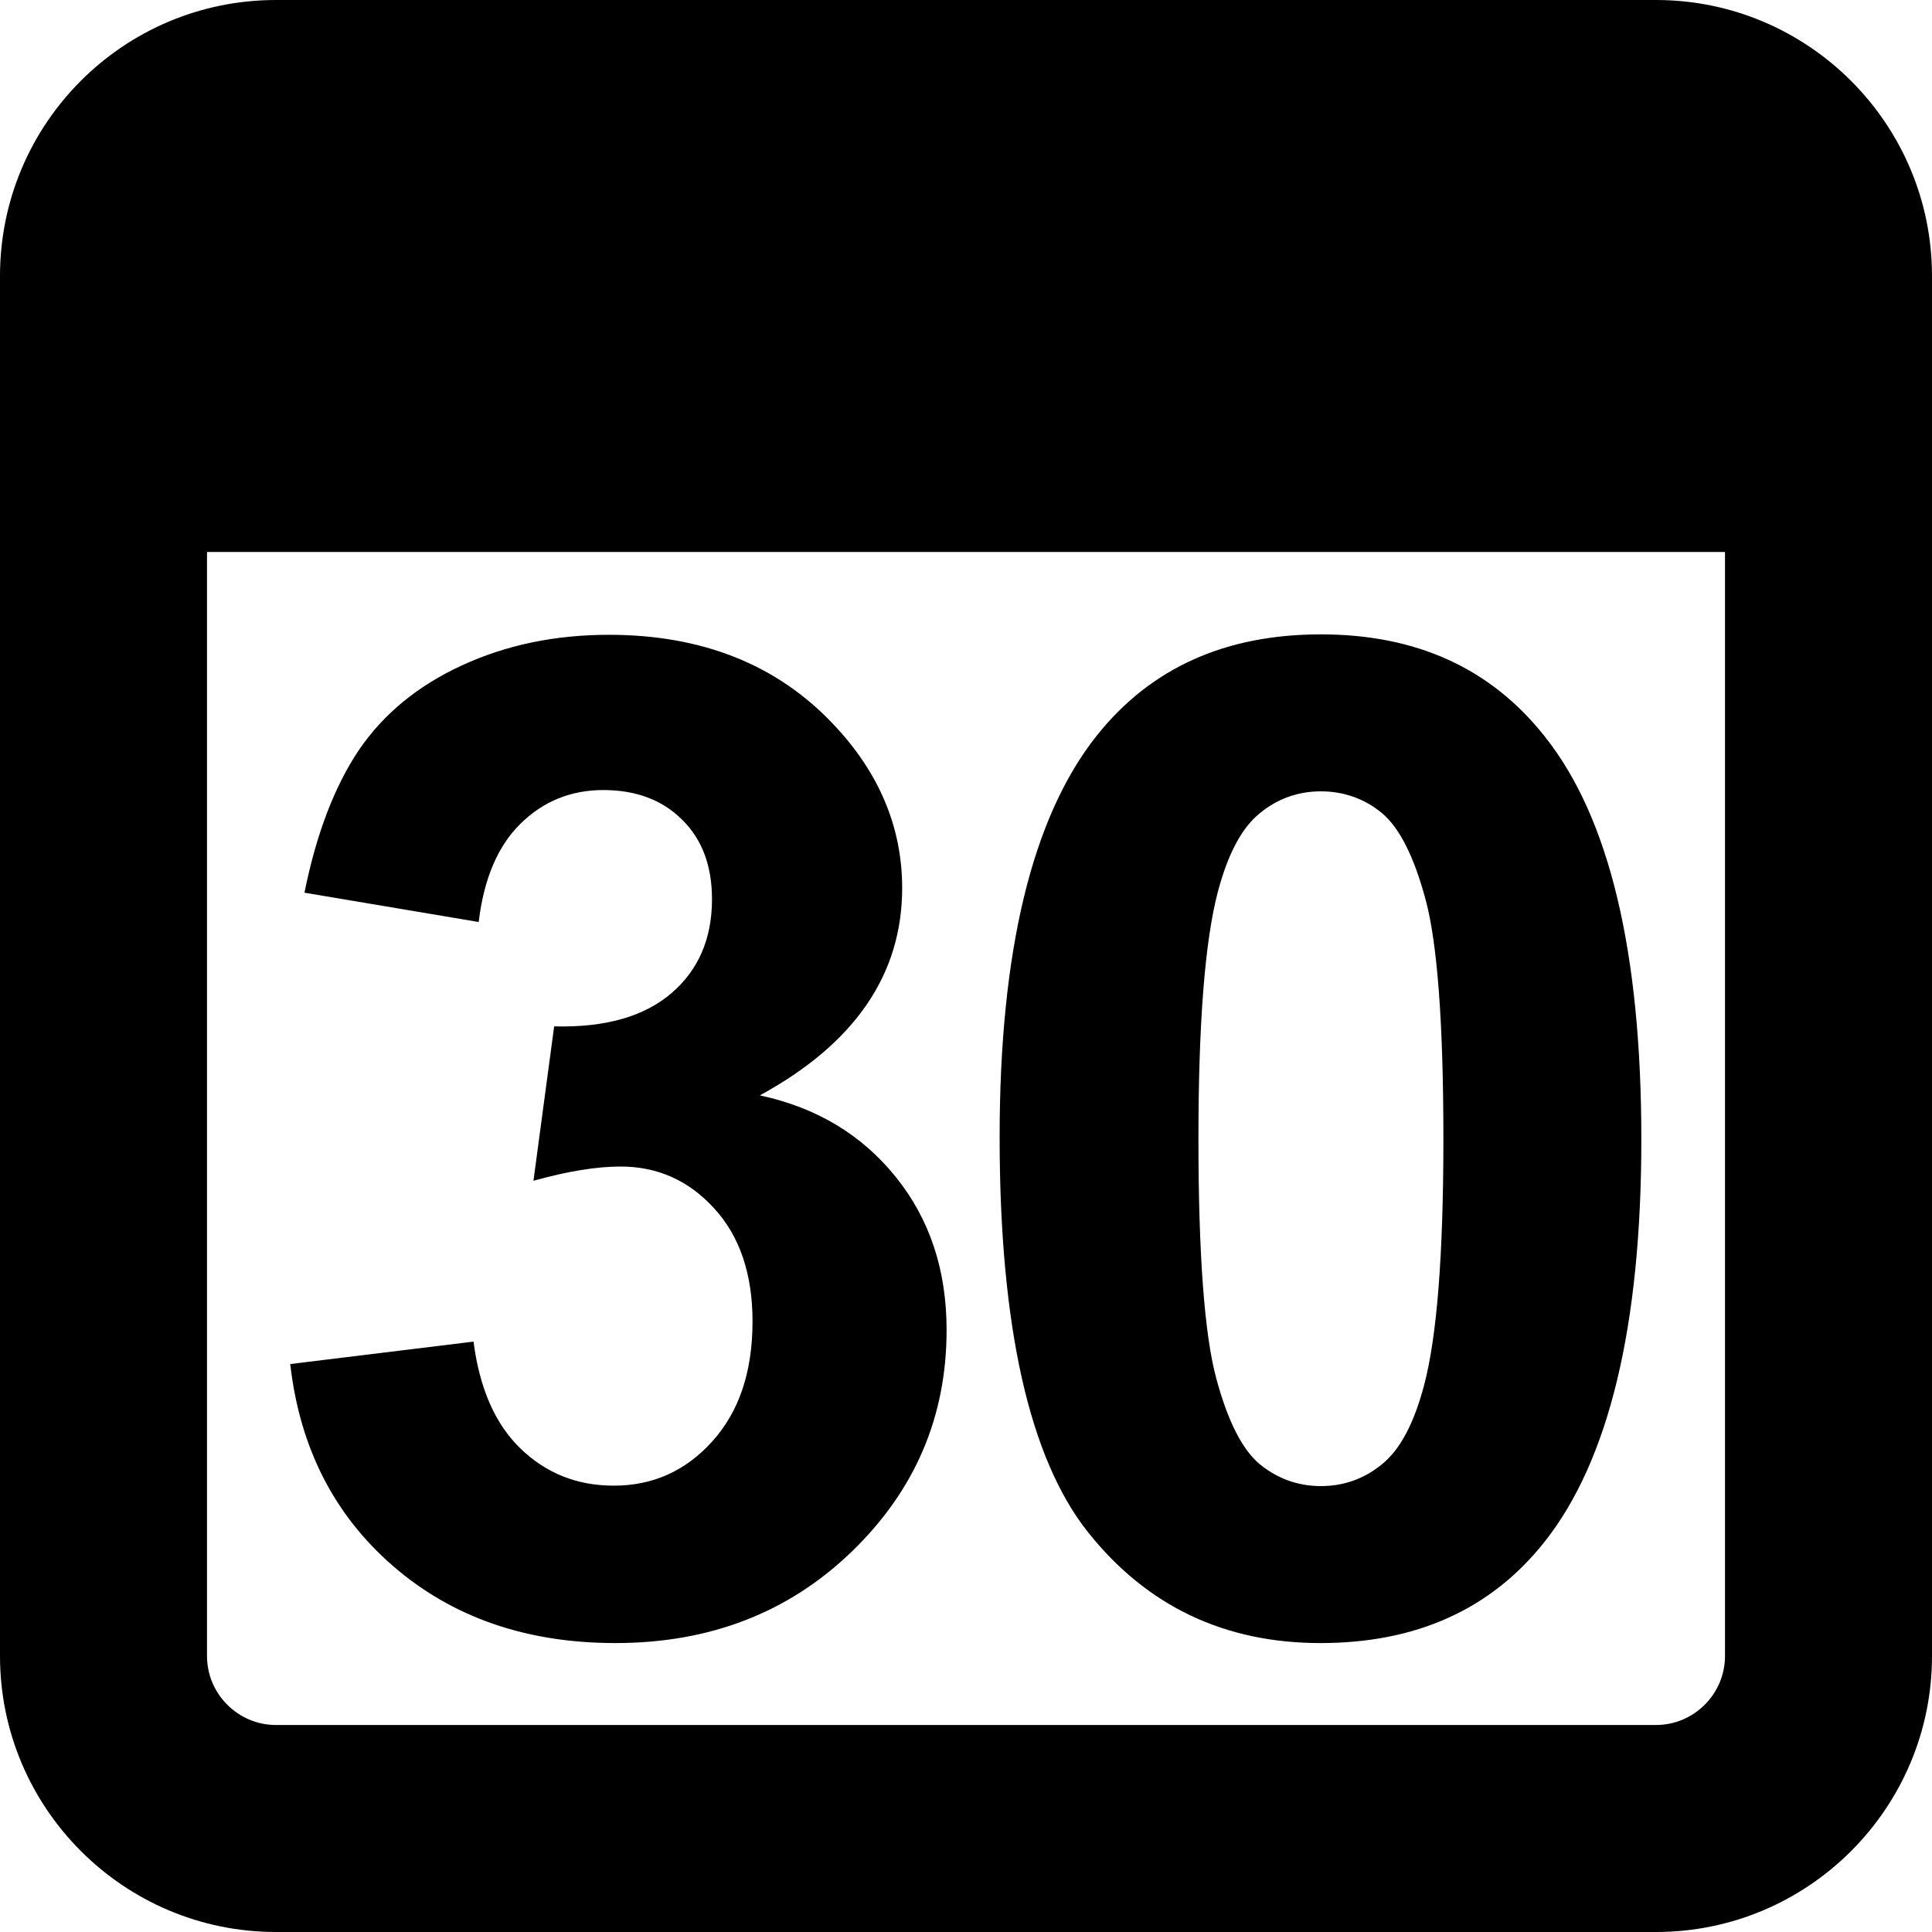 <svg xmlns="http://www.w3.org/2000/svg" viewBox="0 0 448 448">
	<path d="M384,0c35.3,0,64,28.7,64,64v320c0,35.3-28.7,64-64,64H64c-35.3,0-64-28.7-64-64V64C0,28.7,28.6,0,64,0H384z M48,384
	c0,8.8,7.2,16,16,16h320c8.8,0,16-7.2,16-16V128H48V384z"/>
<path d="M67.3,316.3l42.5-5.2c1.4,10.8,5,19.1,10.9,24.8c5.9,5.7,13.1,8.6,21.6,8.6c9.1,0,16.7-3.4,22.9-10.3
	c6.2-6.9,9.3-16.1,9.3-27.8c0-11-3-19.8-8.9-26.2c-5.9-6.5-13.2-9.7-21.7-9.7c-5.6,0-12.3,1.1-20.2,3.3l4.8-35.8
	c11.9,0.3,20.9-2.3,27.2-7.7s9.4-12.7,9.4-21.8c0-7.7-2.3-13.9-6.9-18.4c-4.6-4.6-10.7-6.9-18.3-6.9c-7.5,0-13.9,2.6-19.2,7.8
	c-5.3,5.2-8.5,12.8-9.7,22.8L70.6,207c2.8-13.9,7.1-24.9,12.7-33.2c5.7-8.3,13.6-14.8,23.8-19.5c10.2-4.7,21.5-7.1,34.1-7.1
	c21.6,0,38.9,6.9,51.9,20.6c10.7,11.2,16.1,24,16.1,38.1c0,20.1-11,36.1-33,48.1c13.1,2.8,23.6,9.1,31.5,18.9
	c7.9,9.8,11.8,21.6,11.8,35.5c0,20.1-7.3,37.2-22,51.4c-14.7,14.2-33,21.2-54.8,21.2c-20.7,0-37.9-6-51.6-17.9
	C77.4,351.2,69.5,335.6,67.3,316.3z M306.3,147.1c22.2,0,39.5,7.9,52,23.8c14.9,18.8,22.3,49.8,22.3,93.3c0,43.3-7.5,74.5-22.5,93.4
	c-12.4,15.6-29.7,23.4-51.9,23.4c-22.3,0-40.3-8.6-53.9-25.7c-13.6-17.1-20.5-47.7-20.5-91.6c0-43.1,7.5-74.2,22.5-93.1
	C266.8,154.9,284.1,147.1,306.3,147.1z M306.3,183.5c-5.3,0-10.1,1.7-14.2,5.1c-4.2,3.4-7.4,9.5-9.7,18.2c-3,11.4-4.5,30.5-4.5,57.3
	s1.4,45.3,4.1,55.4c2.7,10.1,6.1,16.7,10.2,20.1c4.1,3.3,8.8,5,14.1,5s10.1-1.7,14.2-5.1c4.2-3.4,7.4-9.5,9.7-18.2
	c3-11.2,4.5-30.3,4.5-57.2s-1.4-45.3-4.1-55.4c-2.7-10.1-6.1-16.8-10.2-20.2C316.4,185.2,311.6,183.5,306.3,183.5z"/>
</svg>
